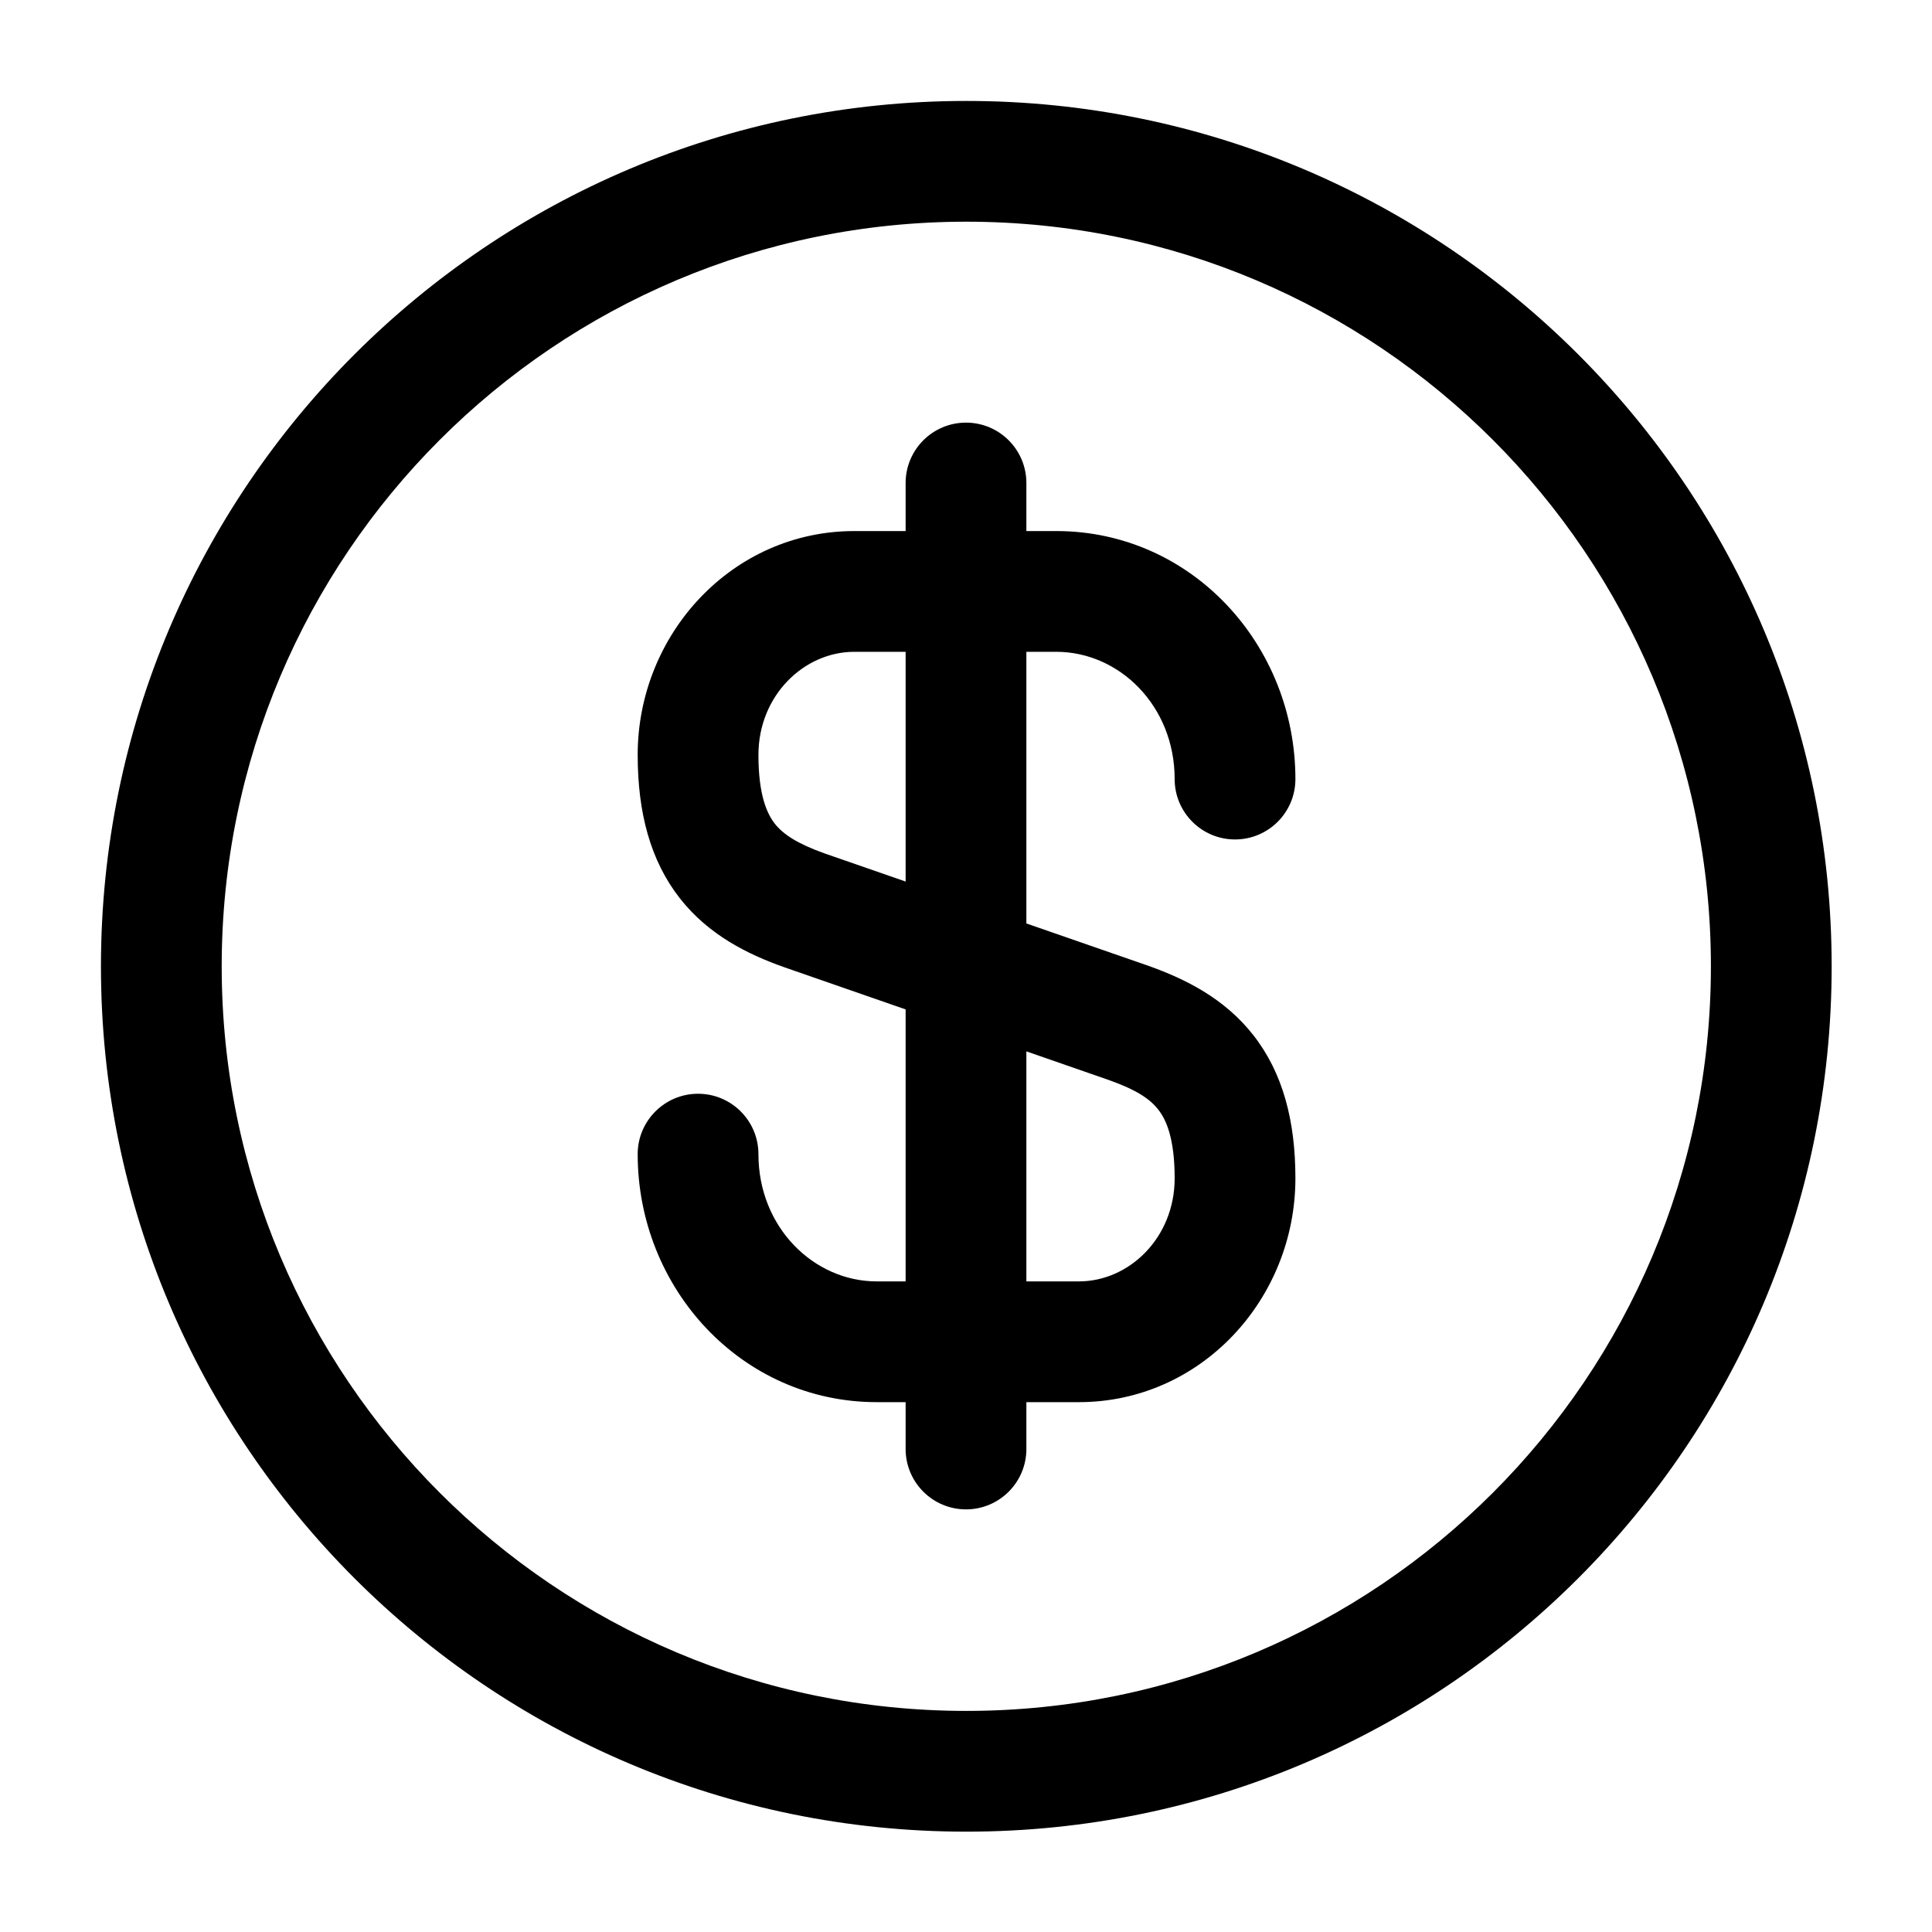 <svg width="16" height="16" viewBox="0 0 16 16" fill="none" xmlns="http://www.w3.org/2000/svg">
<path fill-rule="evenodd" clip-rule="evenodd" d="M7.075 5.398C6.658 5.398 6.281 5.76 6.281 6.252C6.281 6.587 6.353 6.74 6.417 6.822C6.486 6.909 6.601 6.986 6.827 7.067L9.515 8C9.814 8.107 10.139 8.266 10.379 8.572C10.623 8.883 10.728 9.28 10.728 9.758C10.728 10.76 9.945 11.612 8.935 11.612H7.261C6.142 11.612 5.281 10.671 5.281 9.558C5.281 9.282 5.505 9.058 5.781 9.058C6.057 9.058 6.281 9.282 6.281 9.558C6.281 10.165 6.74 10.612 7.261 10.612H8.935C9.351 10.612 9.728 10.251 9.728 9.758C9.728 9.423 9.656 9.27 9.592 9.189C9.524 9.101 9.409 9.024 9.182 8.944L6.494 8.01C6.195 7.904 5.87 7.745 5.63 7.439C5.386 7.127 5.281 6.73 5.281 6.252C5.281 5.251 6.064 4.398 7.075 4.398H8.748C9.867 4.398 10.728 5.339 10.728 6.452C10.728 6.728 10.504 6.952 10.228 6.952C9.952 6.952 9.728 6.728 9.728 6.452C9.728 5.845 9.269 5.398 8.748 5.398H7.075Z" fill="currentColor"/>
<path fill-rule="evenodd" clip-rule="evenodd" d="M8 3.5C8.276 3.5 8.5 3.724 8.5 4V12C8.5 12.276 8.276 12.5 8 12.5C7.724 12.5 7.5 12.276 7.5 12V4C7.5 3.724 7.724 3.5 8 3.5Z" fill="currentColor"/>
<path fill-rule="evenodd" clip-rule="evenodd" d="M8.003 1.836C4.597 1.836 1.836 4.597 1.836 8.003C1.836 11.408 4.597 14.169 8.003 14.169C11.408 14.169 14.169 11.408 14.169 8.003C14.169 4.597 11.408 1.836 8.003 1.836ZM0.836 8.003C0.836 4.045 4.045 0.836 8.003 0.836C11.961 0.836 15.169 4.045 15.169 8.003C15.169 11.961 11.961 15.169 8.003 15.169C4.045 15.169 0.836 11.961 0.836 8.003Z" fill="currentColor"/>
</svg>
